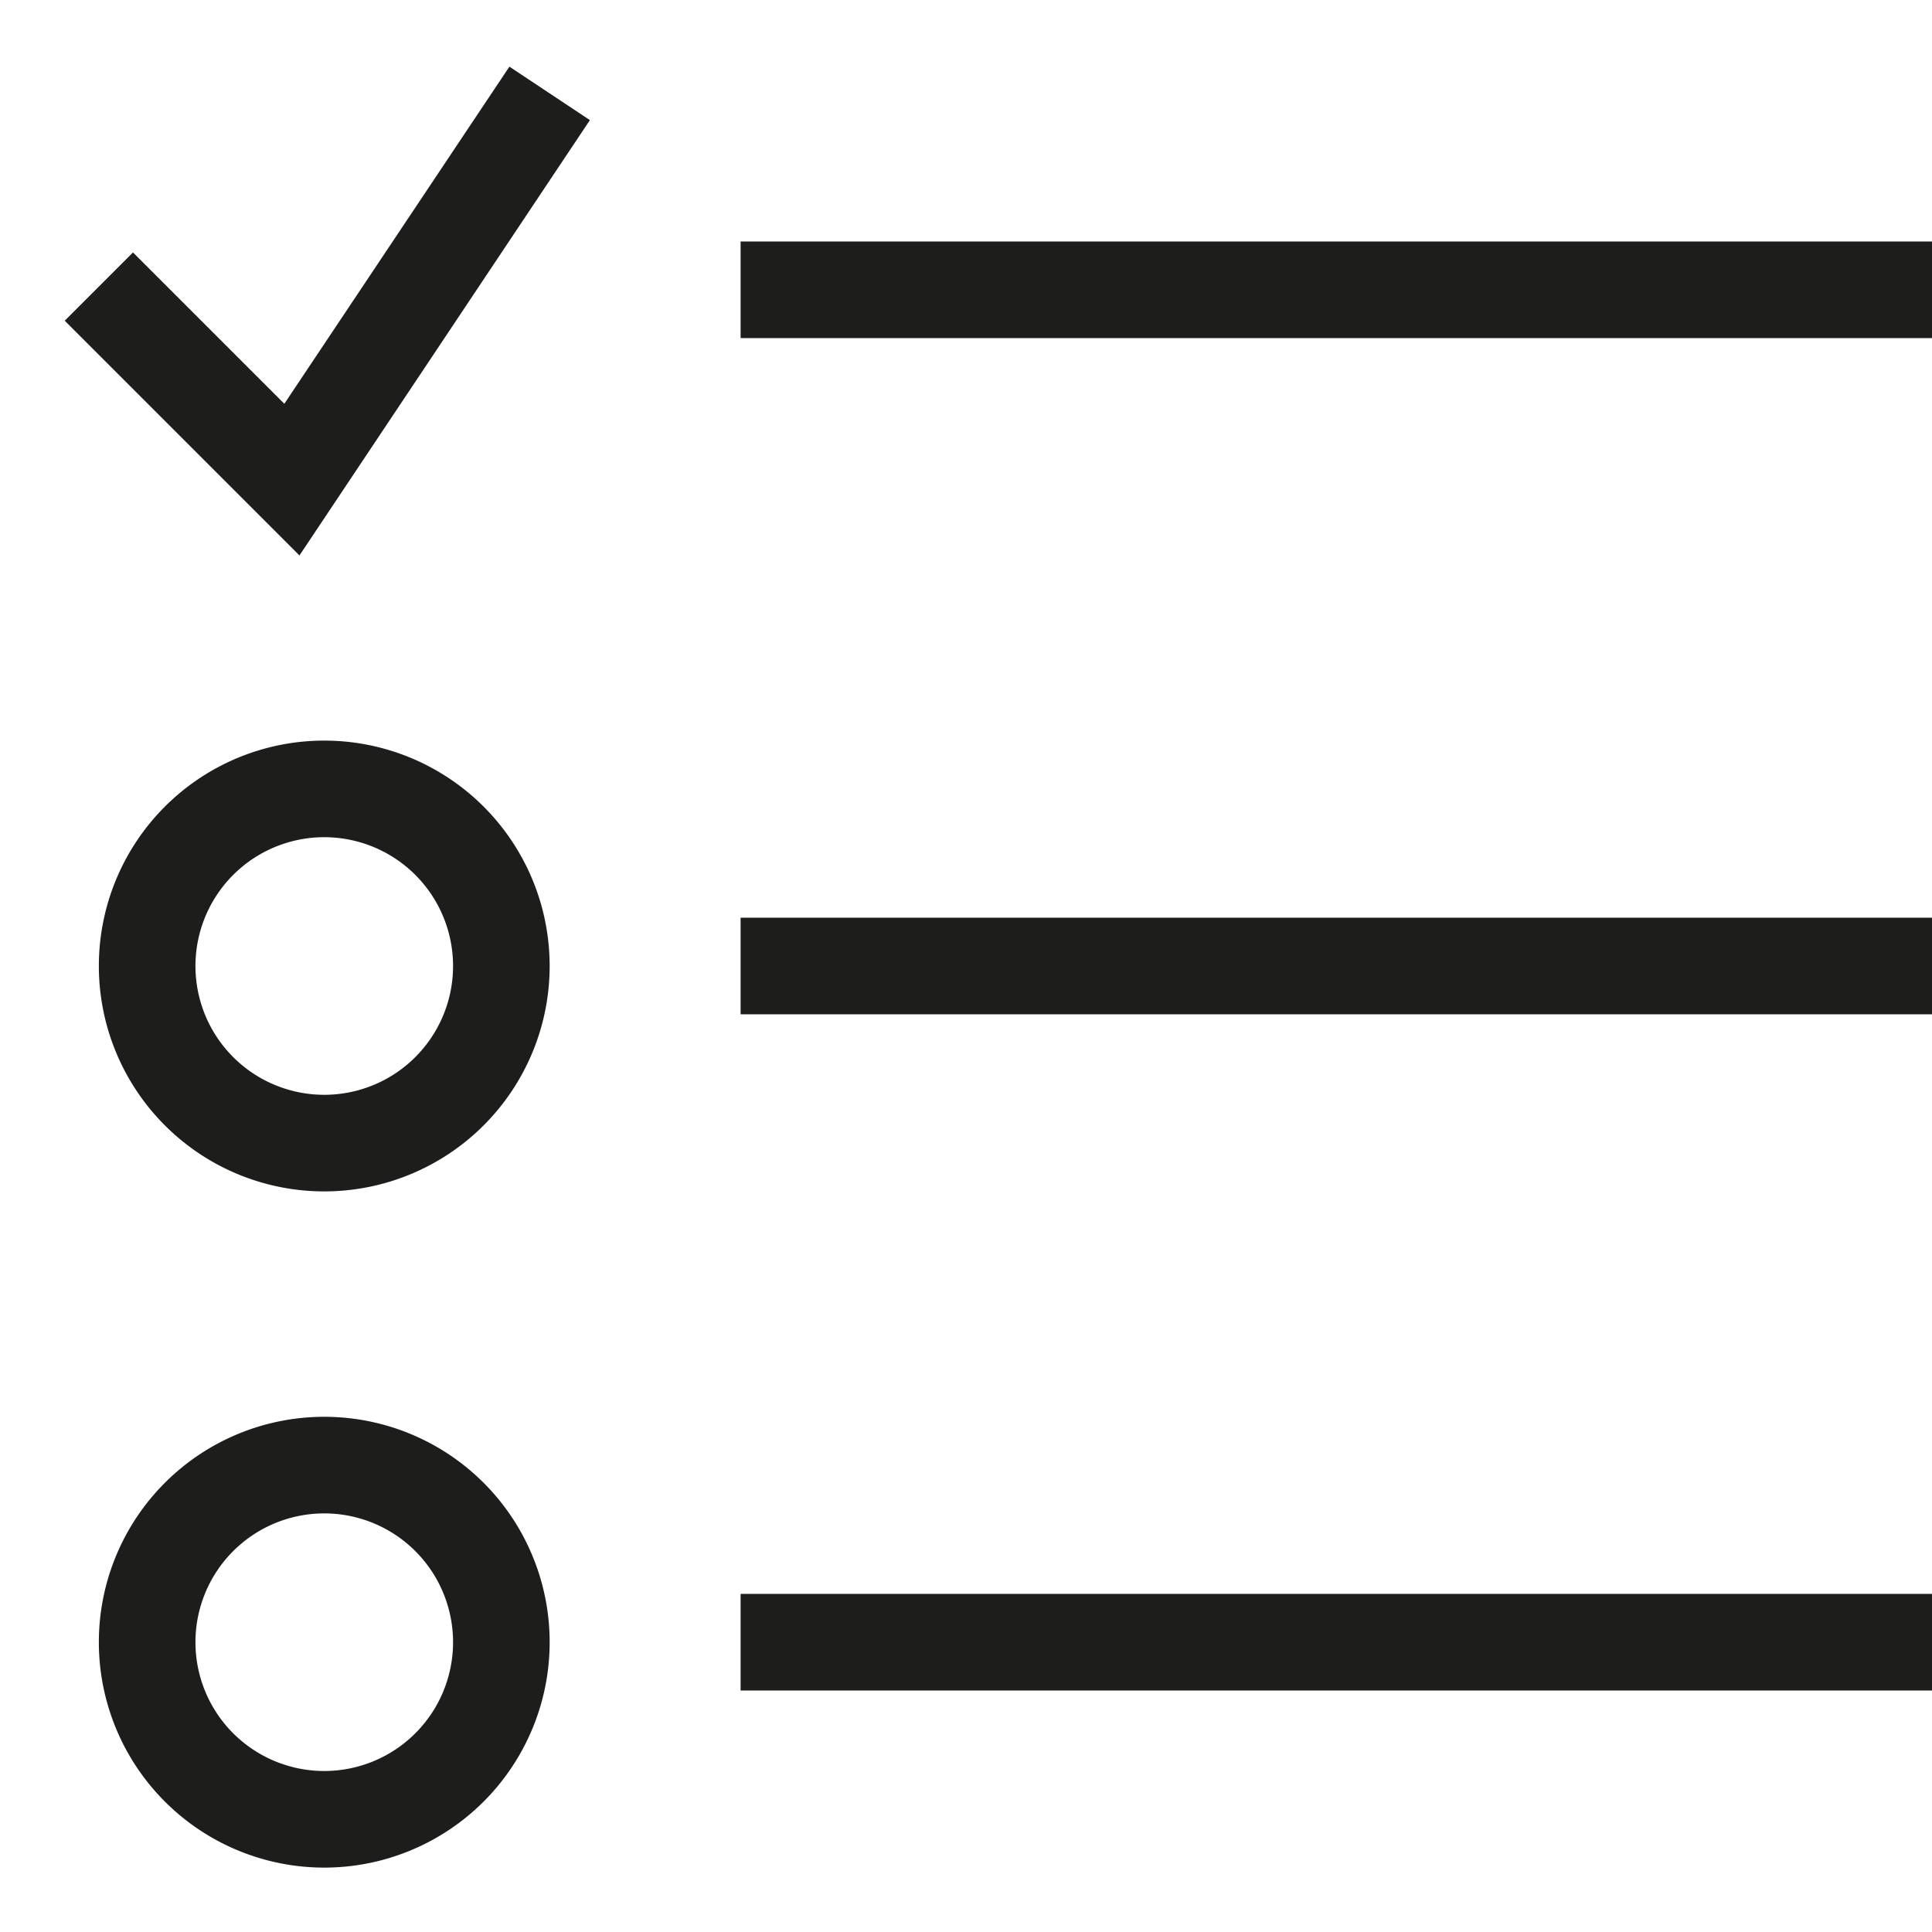 <svg id="Ebene_1" data-name="Ebene 1" xmlns="http://www.w3.org/2000/svg" viewBox="0 0 60 60"><defs><style>.cls-1{fill:#1d1d1b;}</style></defs><title>watchlist</title><path class="cls-1" d="M10.07,44a7,7,0,1,0,7,7A7,7,0,0,0,10.07,44Zm0,11a4,4,0,1,1,4-4A4,4,0,0,1,10.07,55Z"/><path class="cls-1" d="M10.07,23a7,7,0,1,0,7,7A7,7,0,0,0,10.07,23Zm0,11a4,4,0,1,1,4-4A4,4,0,0,1,10.07,34Z"/><polygon class="cls-1" points="8.83 12.54 4.13 7.84 2.01 9.96 9.3 17.25 18.32 3.73 15.82 2.07 8.83 12.54"/><rect class="cls-1" x="23" y="7.5" width="37" height="3"/><rect class="cls-1" x="23" y="28.5" width="37" height="3"/><rect class="cls-1" x="23" y="49.5" width="37" height="3"/></svg>
